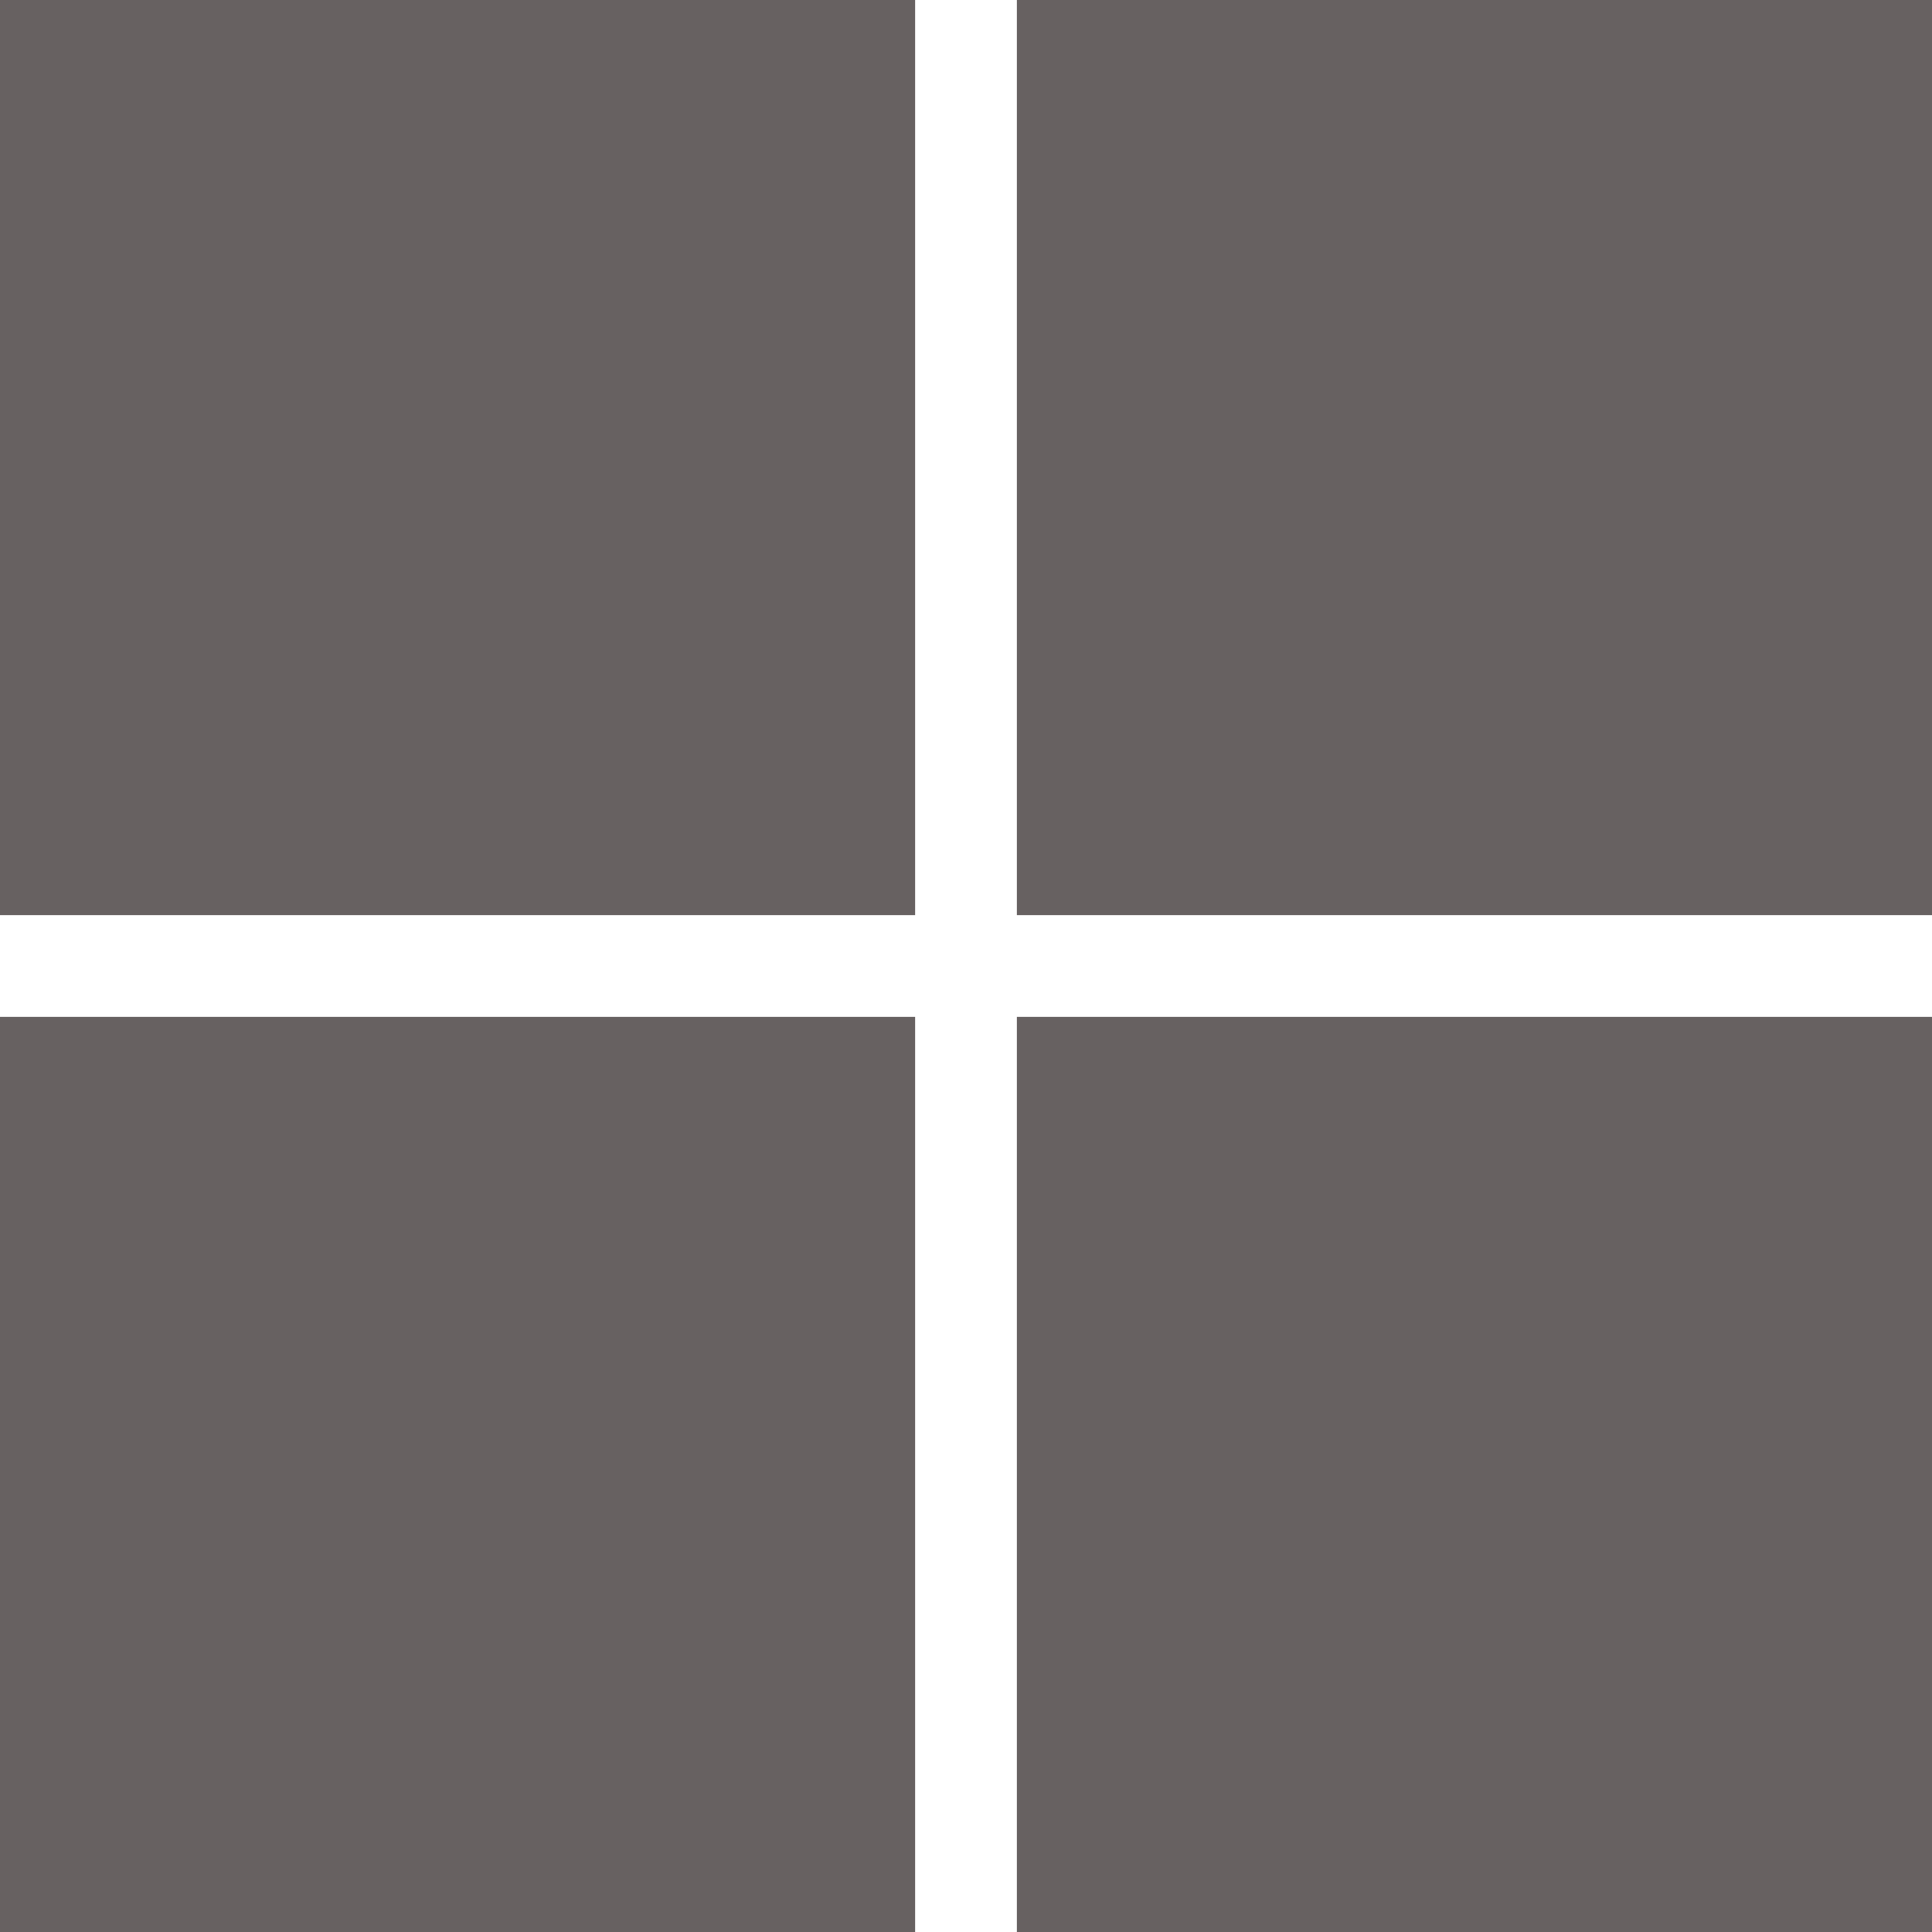 <svg width="15" height="15" viewBox="0 0 15 15" fill="none" xmlns="http://www.w3.org/2000/svg">
<rect width="7.105" height="7.105" fill="#676161"/>
<rect y="7.895" width="7.105" height="7.105" fill="#676161"/>
<rect x="7.895" width="7.105" height="7.105" fill="#676161"/>
<rect x="7.895" y="7.895" width="7.105" height="7.105" fill="#676161"/>
</svg>
